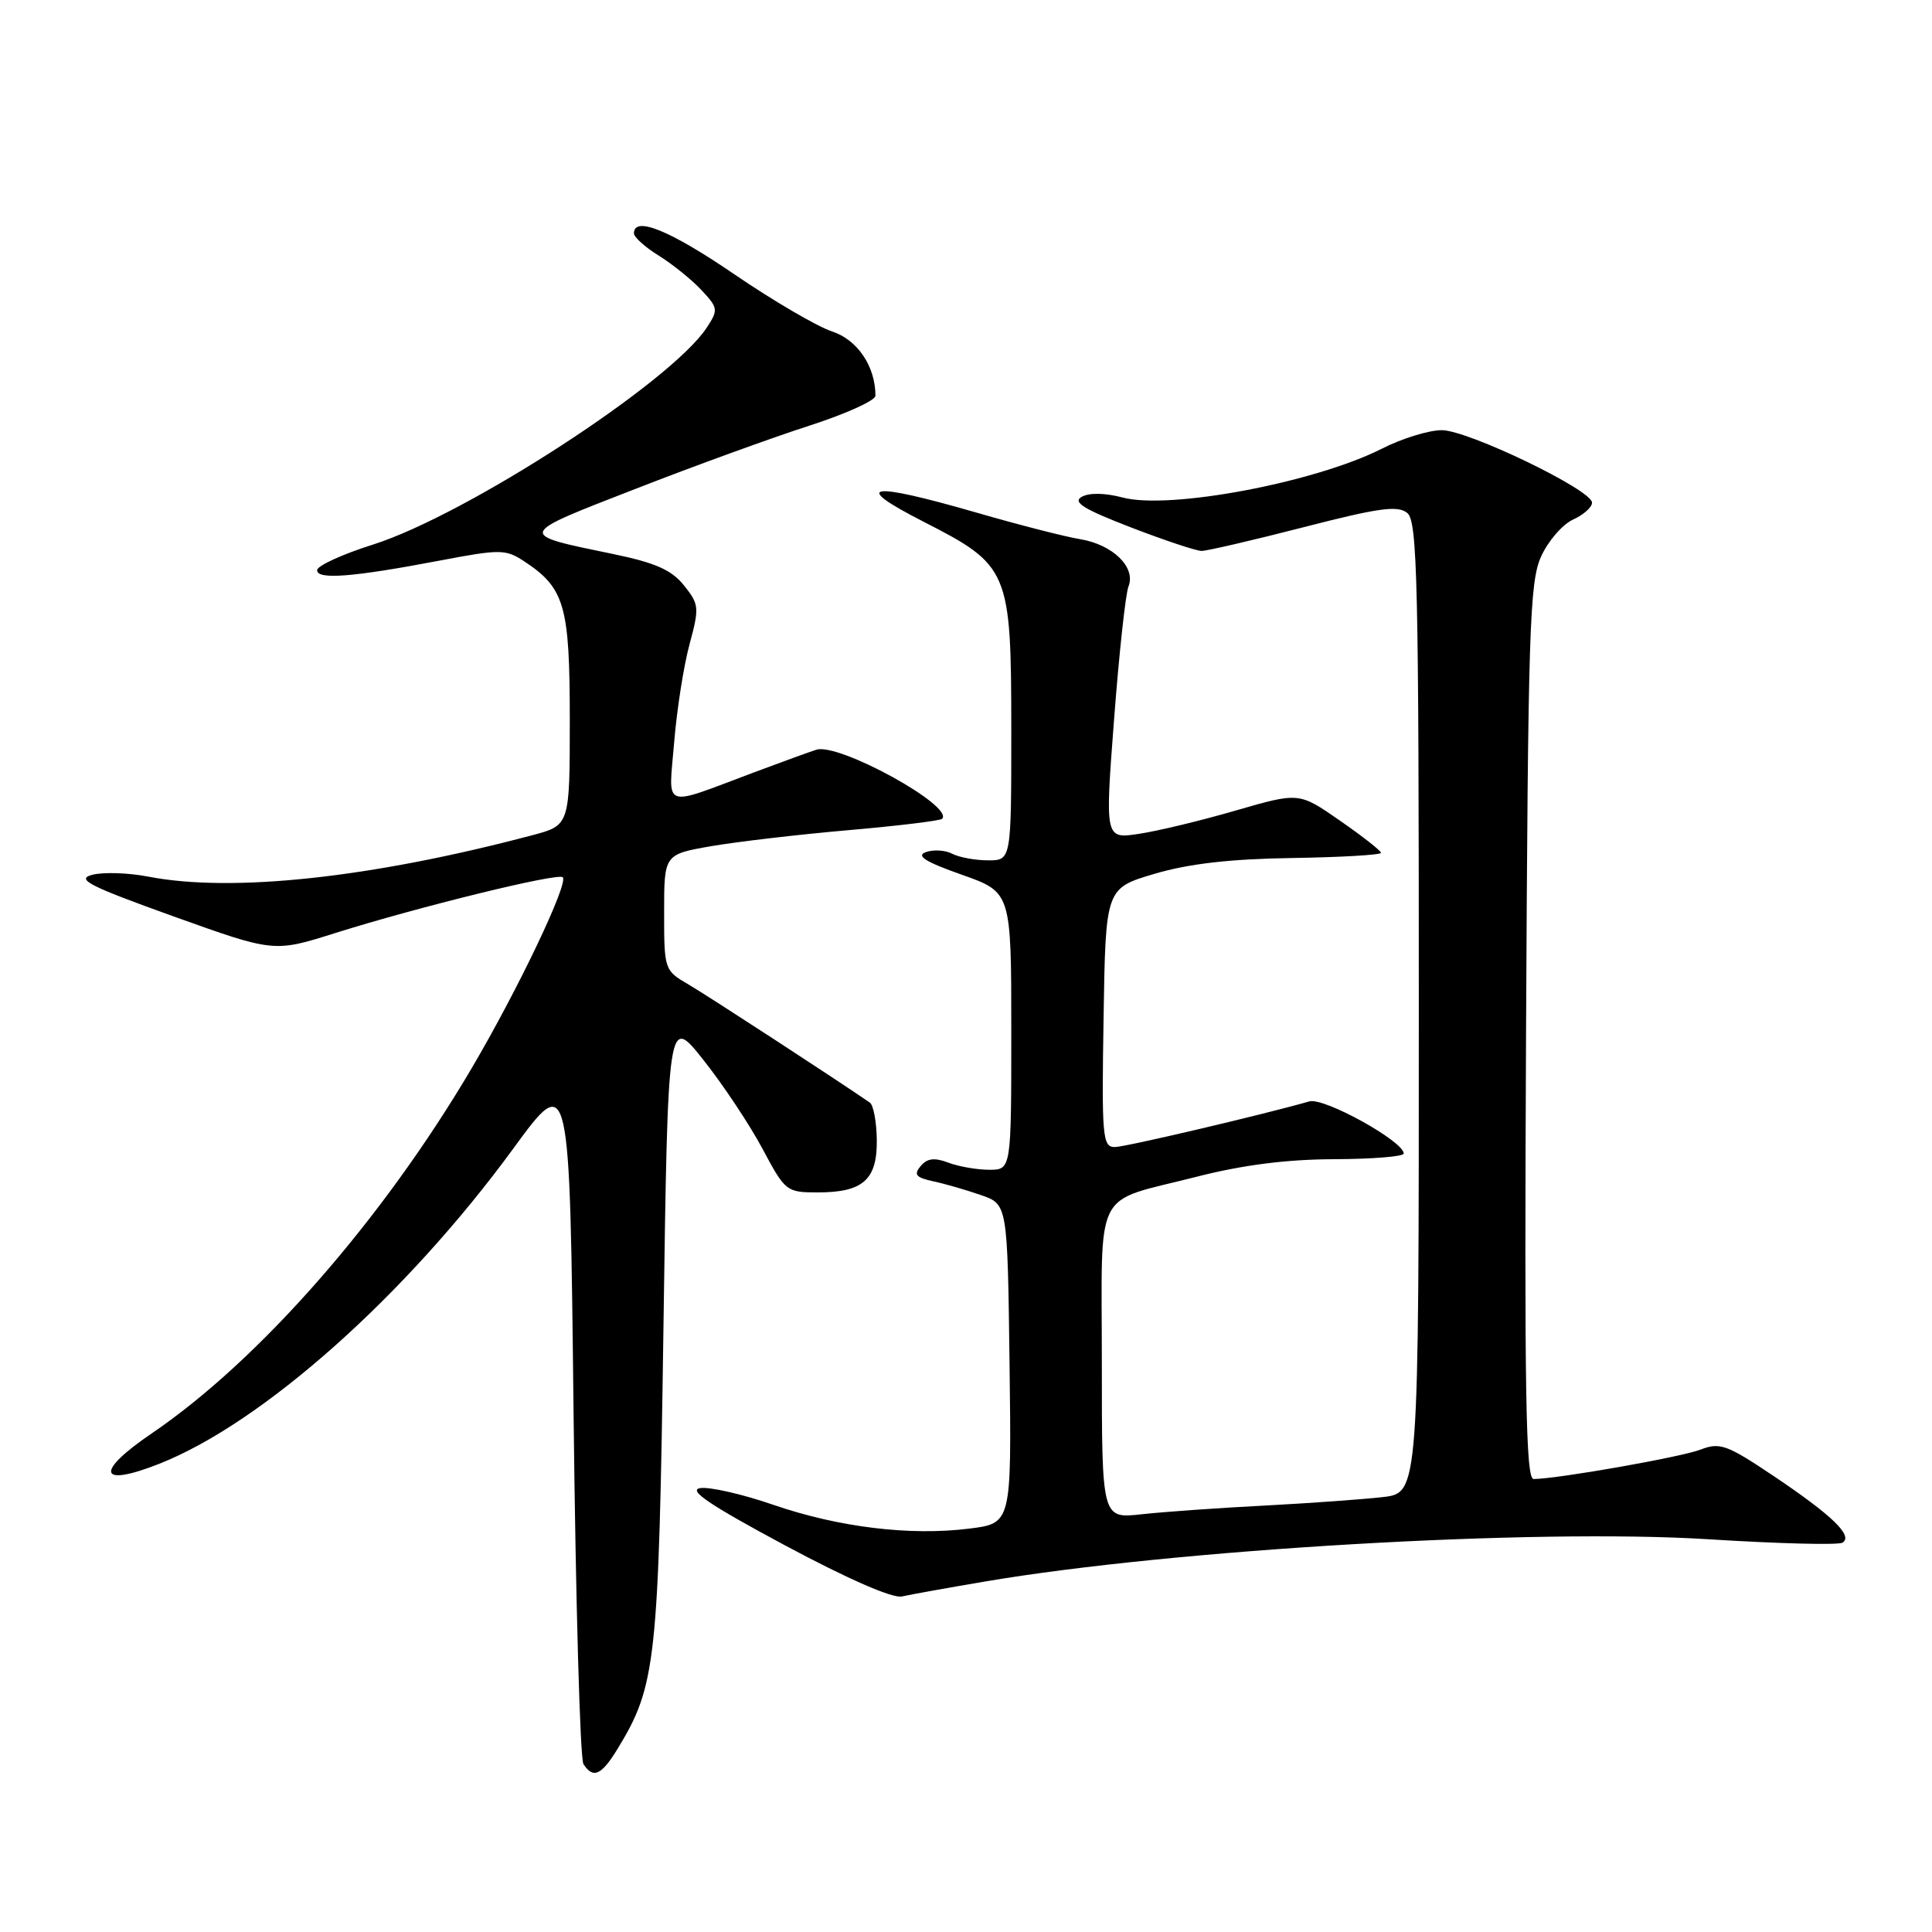 <?xml version="1.0" encoding="UTF-8" standalone="no"?>
<!DOCTYPE svg PUBLIC "-//W3C//DTD SVG 1.1//EN" "http://www.w3.org/Graphics/SVG/1.1/DTD/svg11.dtd" >
<svg xmlns="http://www.w3.org/2000/svg" xmlns:xlink="http://www.w3.org/1999/xlink" version="1.1" viewBox="0 0 256 256">
 <g >
 <path fill="currentColor"
d=" M 81.82 231.75 C 86.93 223.39 87.28 220.23 87.91 176.00 C 88.50 134.50 88.50 134.50 93.23 140.48 C 95.84 143.77 99.35 149.06 101.04 152.23 C 104.05 157.87 104.21 158.00 108.37 158.00 C 114.37 158.00 116.25 156.31 116.18 151.02 C 116.15 148.64 115.73 146.42 115.26 146.10 C 110.76 143.00 93.79 131.95 91.25 130.46 C 88.03 128.59 88.00 128.50 88.00 120.89 C 88.00 113.21 88.00 113.21 94.25 112.12 C 97.69 111.53 105.87 110.57 112.44 110.00 C 119.00 109.43 124.58 108.75 124.83 108.50 C 126.49 106.84 111.15 98.40 108.18 99.34 C 107.26 99.63 103.58 100.97 100.00 102.31 C 87.51 106.99 88.59 107.39 89.33 98.37 C 89.68 94.04 90.60 88.19 91.37 85.36 C 92.68 80.51 92.64 80.08 90.63 77.57 C 88.98 75.51 86.85 74.57 81.19 73.40 C 68.42 70.76 68.36 70.94 84.15 64.80 C 92.04 61.72 102.44 57.95 107.25 56.40 C 112.06 54.85 116.00 53.07 116.00 52.44 C 116.00 48.55 113.63 45.03 110.26 43.92 C 108.28 43.27 102.47 39.87 97.34 36.37 C 88.80 30.53 84.00 28.57 84.00 30.92 C 84.00 31.42 85.47 32.75 87.27 33.86 C 89.06 34.97 91.60 37.01 92.91 38.40 C 95.16 40.80 95.20 41.05 93.65 43.41 C 88.94 50.61 61.78 68.25 49.39 72.17 C 45.34 73.45 42.03 74.97 42.02 75.55 C 42.00 76.84 46.70 76.48 58.16 74.30 C 66.25 72.76 66.99 72.76 69.40 74.34 C 74.83 77.90 75.50 80.21 75.50 95.38 C 75.50 109.36 75.50 109.36 70.50 110.68 C 49.20 116.32 30.77 118.31 19.66 116.16 C 16.99 115.64 13.64 115.54 12.21 115.92 C 10.03 116.50 11.78 117.40 22.95 121.41 C 36.30 126.20 36.30 126.20 44.40 123.64 C 55.39 120.18 73.95 115.62 74.57 116.24 C 75.36 117.02 68.65 131.10 62.52 141.51 C 50.68 161.62 34.37 180.24 20.08 189.95 C 12.53 195.08 13.04 197.14 21.08 193.97 C 34.78 188.57 53.79 171.65 68.00 152.21 C 75.50 141.95 75.50 141.95 76.00 187.22 C 76.28 212.13 76.86 233.06 77.31 233.75 C 78.59 235.73 79.69 235.24 81.82 231.75 Z  M 130.51 209.56 C 155.59 205.30 203.35 202.51 226.37 203.96 C 235.60 204.54 243.60 204.75 244.14 204.41 C 245.60 203.51 242.77 200.79 235.00 195.57 C 228.81 191.42 227.90 191.09 225.33 192.08 C 222.81 193.06 206.51 195.94 203.21 195.98 C 202.17 196.00 201.98 184.56 202.21 136.75 C 202.47 83.54 202.67 77.12 204.20 73.75 C 205.13 71.69 207.04 69.48 208.45 68.84 C 209.85 68.20 210.98 67.19 210.95 66.59 C 210.88 64.89 194.50 57.00 191.04 57.00 C 189.33 57.00 185.76 58.10 183.11 59.45 C 174.25 63.94 154.92 67.58 148.74 65.92 C 146.43 65.31 144.34 65.27 143.34 65.83 C 142.08 66.53 143.55 67.45 149.82 69.87 C 154.28 71.59 158.51 73.00 159.22 73.00 C 159.92 73.00 166.00 71.59 172.73 69.86 C 182.74 67.28 185.23 66.94 186.48 67.98 C 187.81 69.09 188.00 77.14 188.00 133.53 C 188.00 197.81 188.00 197.81 183.25 198.37 C 180.64 198.67 173.55 199.18 167.50 199.50 C 161.45 199.81 154.14 200.33 151.25 200.65 C 146.00 201.23 146.00 201.23 146.00 180.65 C 146.00 156.88 144.69 159.47 158.50 155.94 C 164.62 154.37 170.46 153.62 176.75 153.60 C 181.84 153.58 186.00 153.25 186.00 152.85 C 186.00 151.23 175.43 145.38 173.50 145.94 C 167.43 147.68 149.09 151.99 147.73 151.99 C 146.09 152.00 145.97 150.71 146.23 134.85 C 146.50 117.70 146.50 117.70 153.00 115.78 C 157.54 114.44 163.04 113.81 171.25 113.69 C 177.71 113.59 182.99 113.28 182.99 113.00 C 182.98 112.73 180.54 110.81 177.55 108.74 C 172.13 104.97 172.13 104.97 163.77 107.39 C 159.17 108.73 153.39 110.12 150.91 110.49 C 146.41 111.17 146.41 111.17 147.62 95.33 C 148.28 86.62 149.14 78.70 149.53 77.71 C 150.54 75.17 147.46 72.16 143.11 71.44 C 141.13 71.12 134.94 69.53 129.38 67.92 C 115.07 63.79 112.70 64.18 122.28 69.08 C 133.74 74.93 133.99 75.53 134.00 96.75 C 134.00 114.00 134.00 114.00 130.93 114.00 C 129.25 114.00 127.11 113.61 126.18 113.13 C 125.26 112.64 123.68 112.55 122.68 112.91 C 121.34 113.40 122.61 114.20 127.43 115.90 C 134.00 118.22 134.00 118.22 134.00 136.61 C 134.00 155.00 134.00 155.00 131.07 155.00 C 129.45 155.00 127.01 154.57 125.64 154.05 C 123.81 153.36 122.85 153.48 121.99 154.51 C 121.04 155.65 121.36 156.03 123.66 156.53 C 125.22 156.86 128.07 157.69 130.00 158.36 C 133.50 159.58 133.50 159.58 133.77 180.72 C 134.04 201.85 134.04 201.85 128.42 202.55 C 120.59 203.53 111.10 202.37 102.45 199.39 C 98.41 197.99 94.06 197.00 92.80 197.18 C 91.09 197.43 93.99 199.39 104.00 204.76 C 112.31 209.21 118.27 211.82 119.51 211.54 C 120.61 211.29 125.56 210.40 130.51 209.56 Z "/>
</g>
</svg>